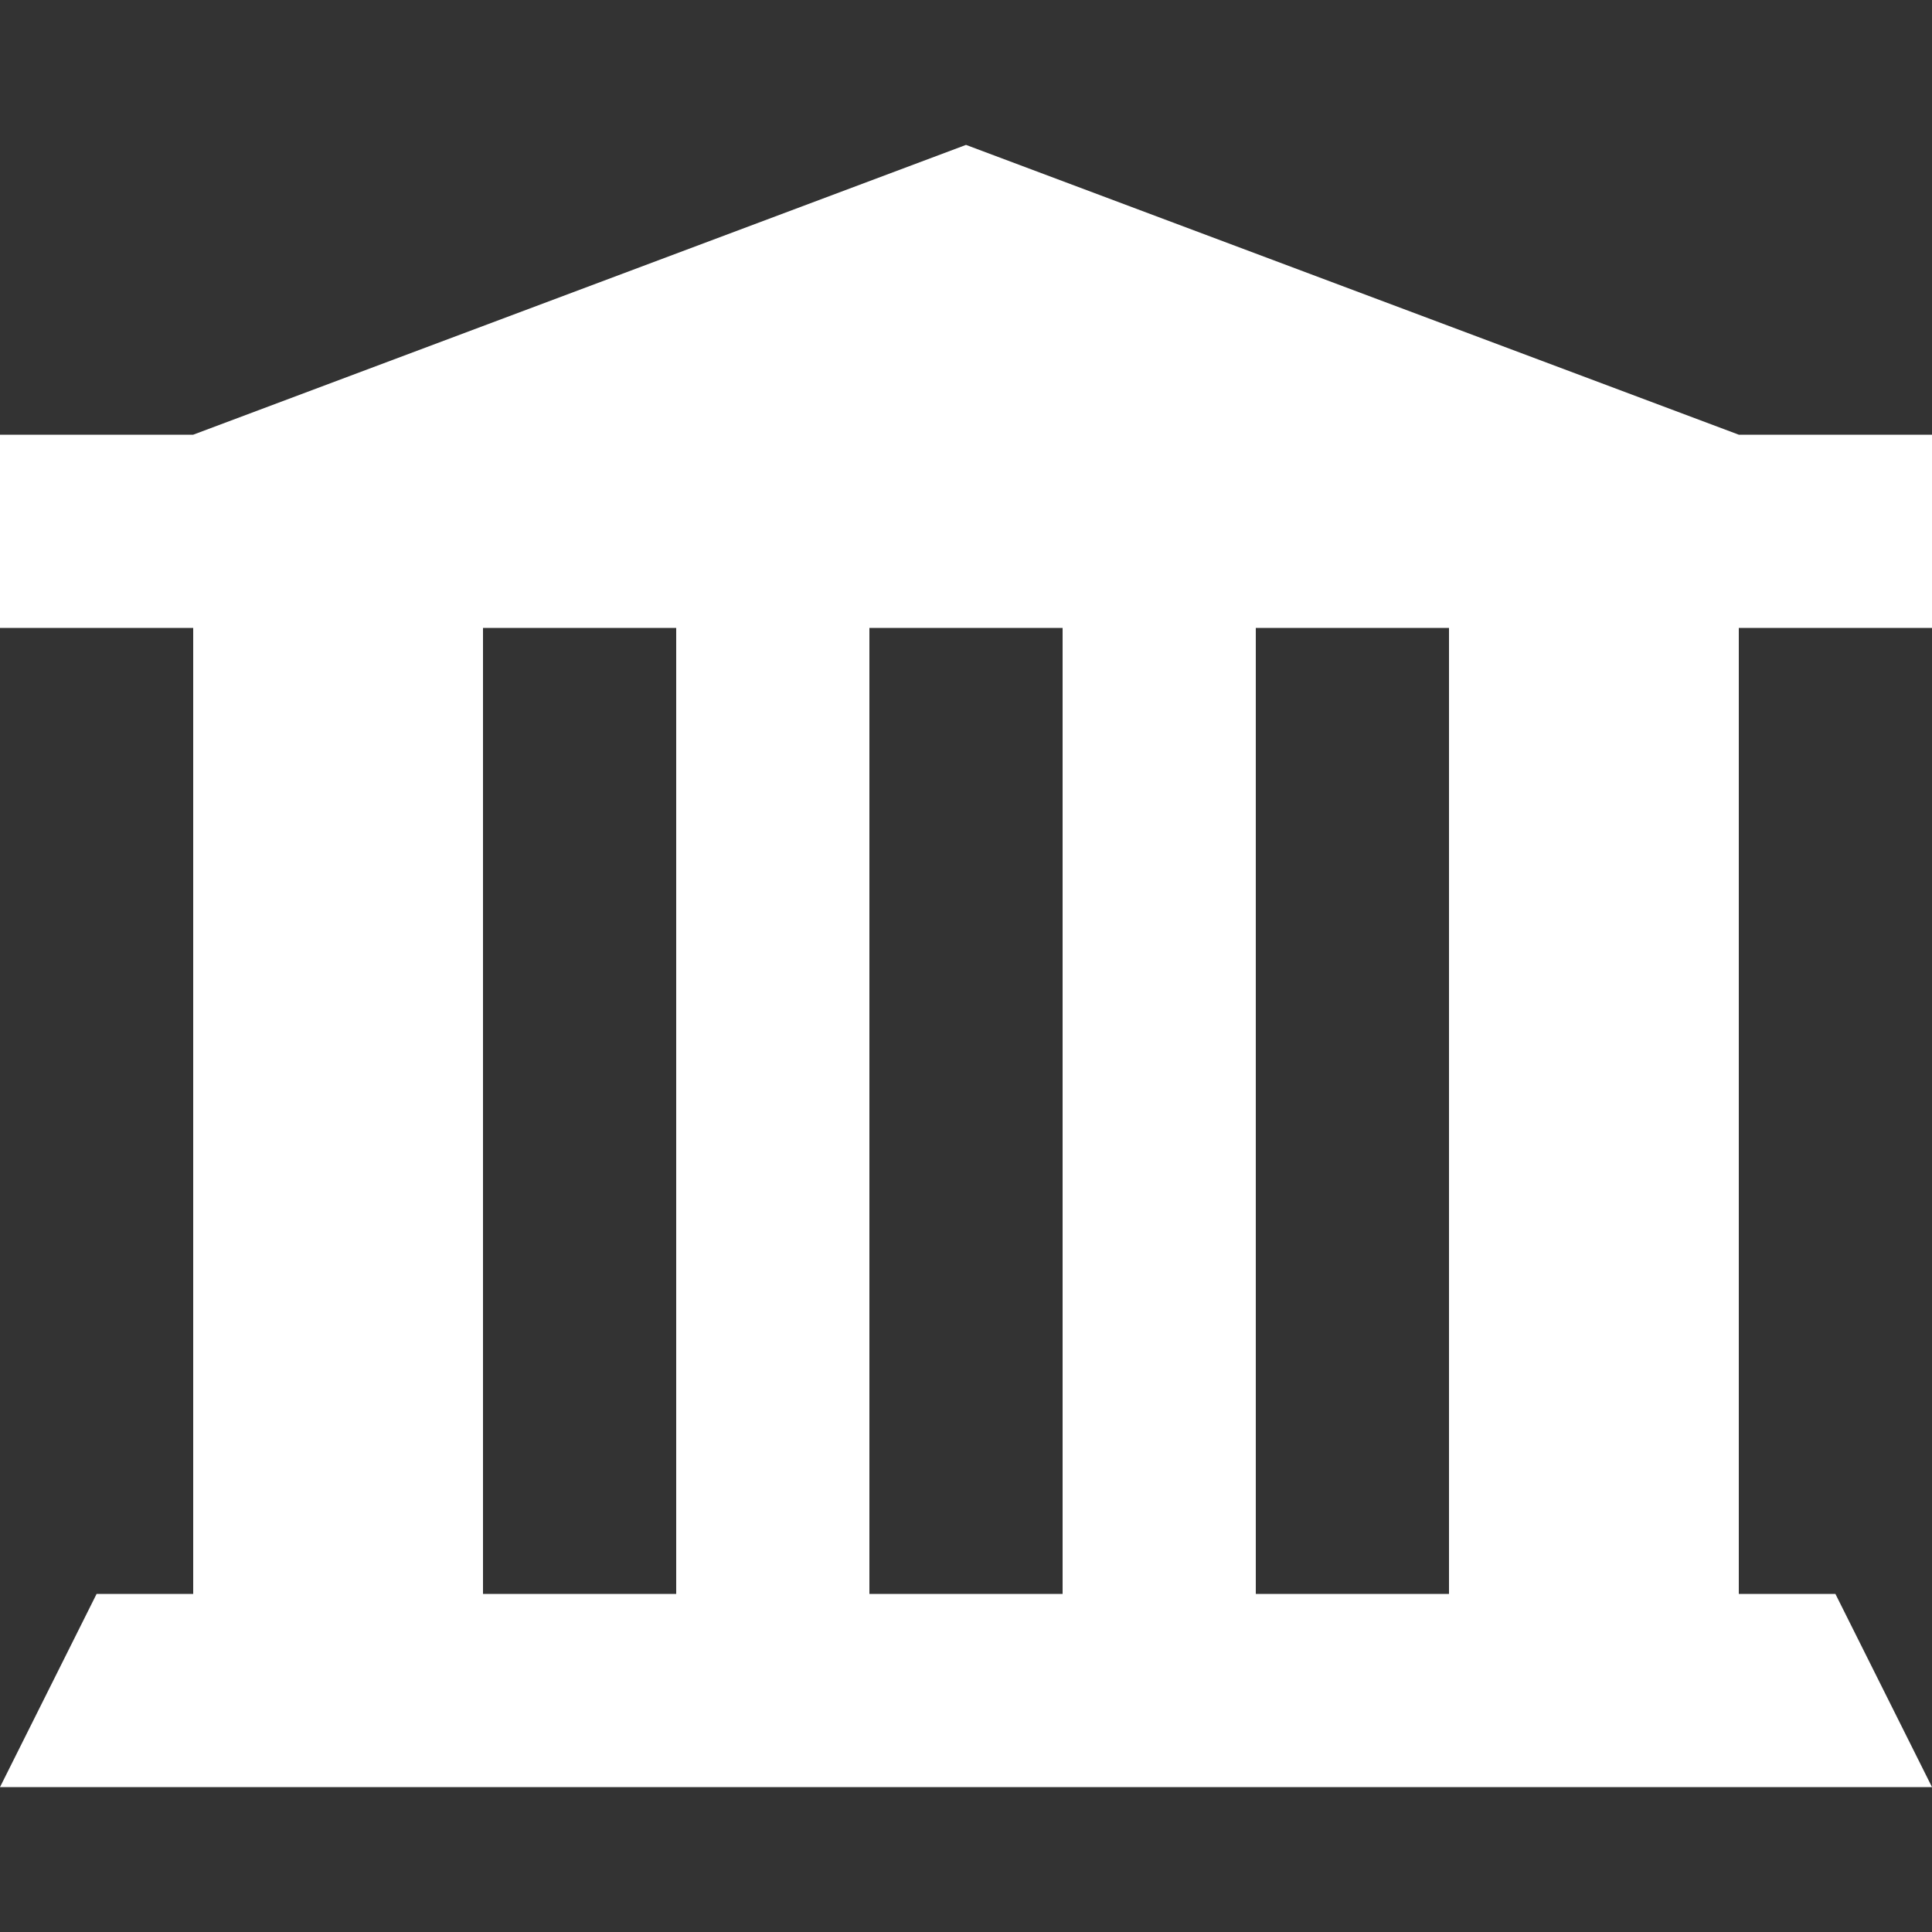 <?xml version="1.0" encoding="utf-8"?>
<!-- Generator: Adobe Illustrator 18.1.1, SVG Export Plug-In . SVG Version: 6.00 Build 0)  -->
<svg version="1.1" id="Layer_1" xmlns:sketch="http://www.bohemiancoding.com/sketch/ns"
	 xmlns="http://www.w3.org/2000/svg" xmlns:xlink="http://www.w3.org/1999/xlink" x="0px" y="0px" width="20px" height="20px"
	 viewBox="-87 89 20 20" enable-background="new -87 89 20 20" xml:space="preserve">
<rect x="-87" y="89" width="20" height="20" fill="#333333" stroke="none"/>
<g>
	<path id="symbol-copy-2" sketch:type="MSShapeGroup" fill="#FFFFFF" d="M-87,93.5h20v2h-20V93.5z M-86,105.5h18l1,2h-20L-86,105.5z
		 M-85,93.5l8-3l8,3H-85z M-85,95.5h3v10h-3V95.5z M-80,95.5h2v10h-2V95.5z M-76,95.5h2v10h-2V95.5z M-72,95.5h3v10h-3V95.5z"/>
	<desc>Created with Sketch.</desc>
	<title>museum-white-24</title>
</g>
</svg>

